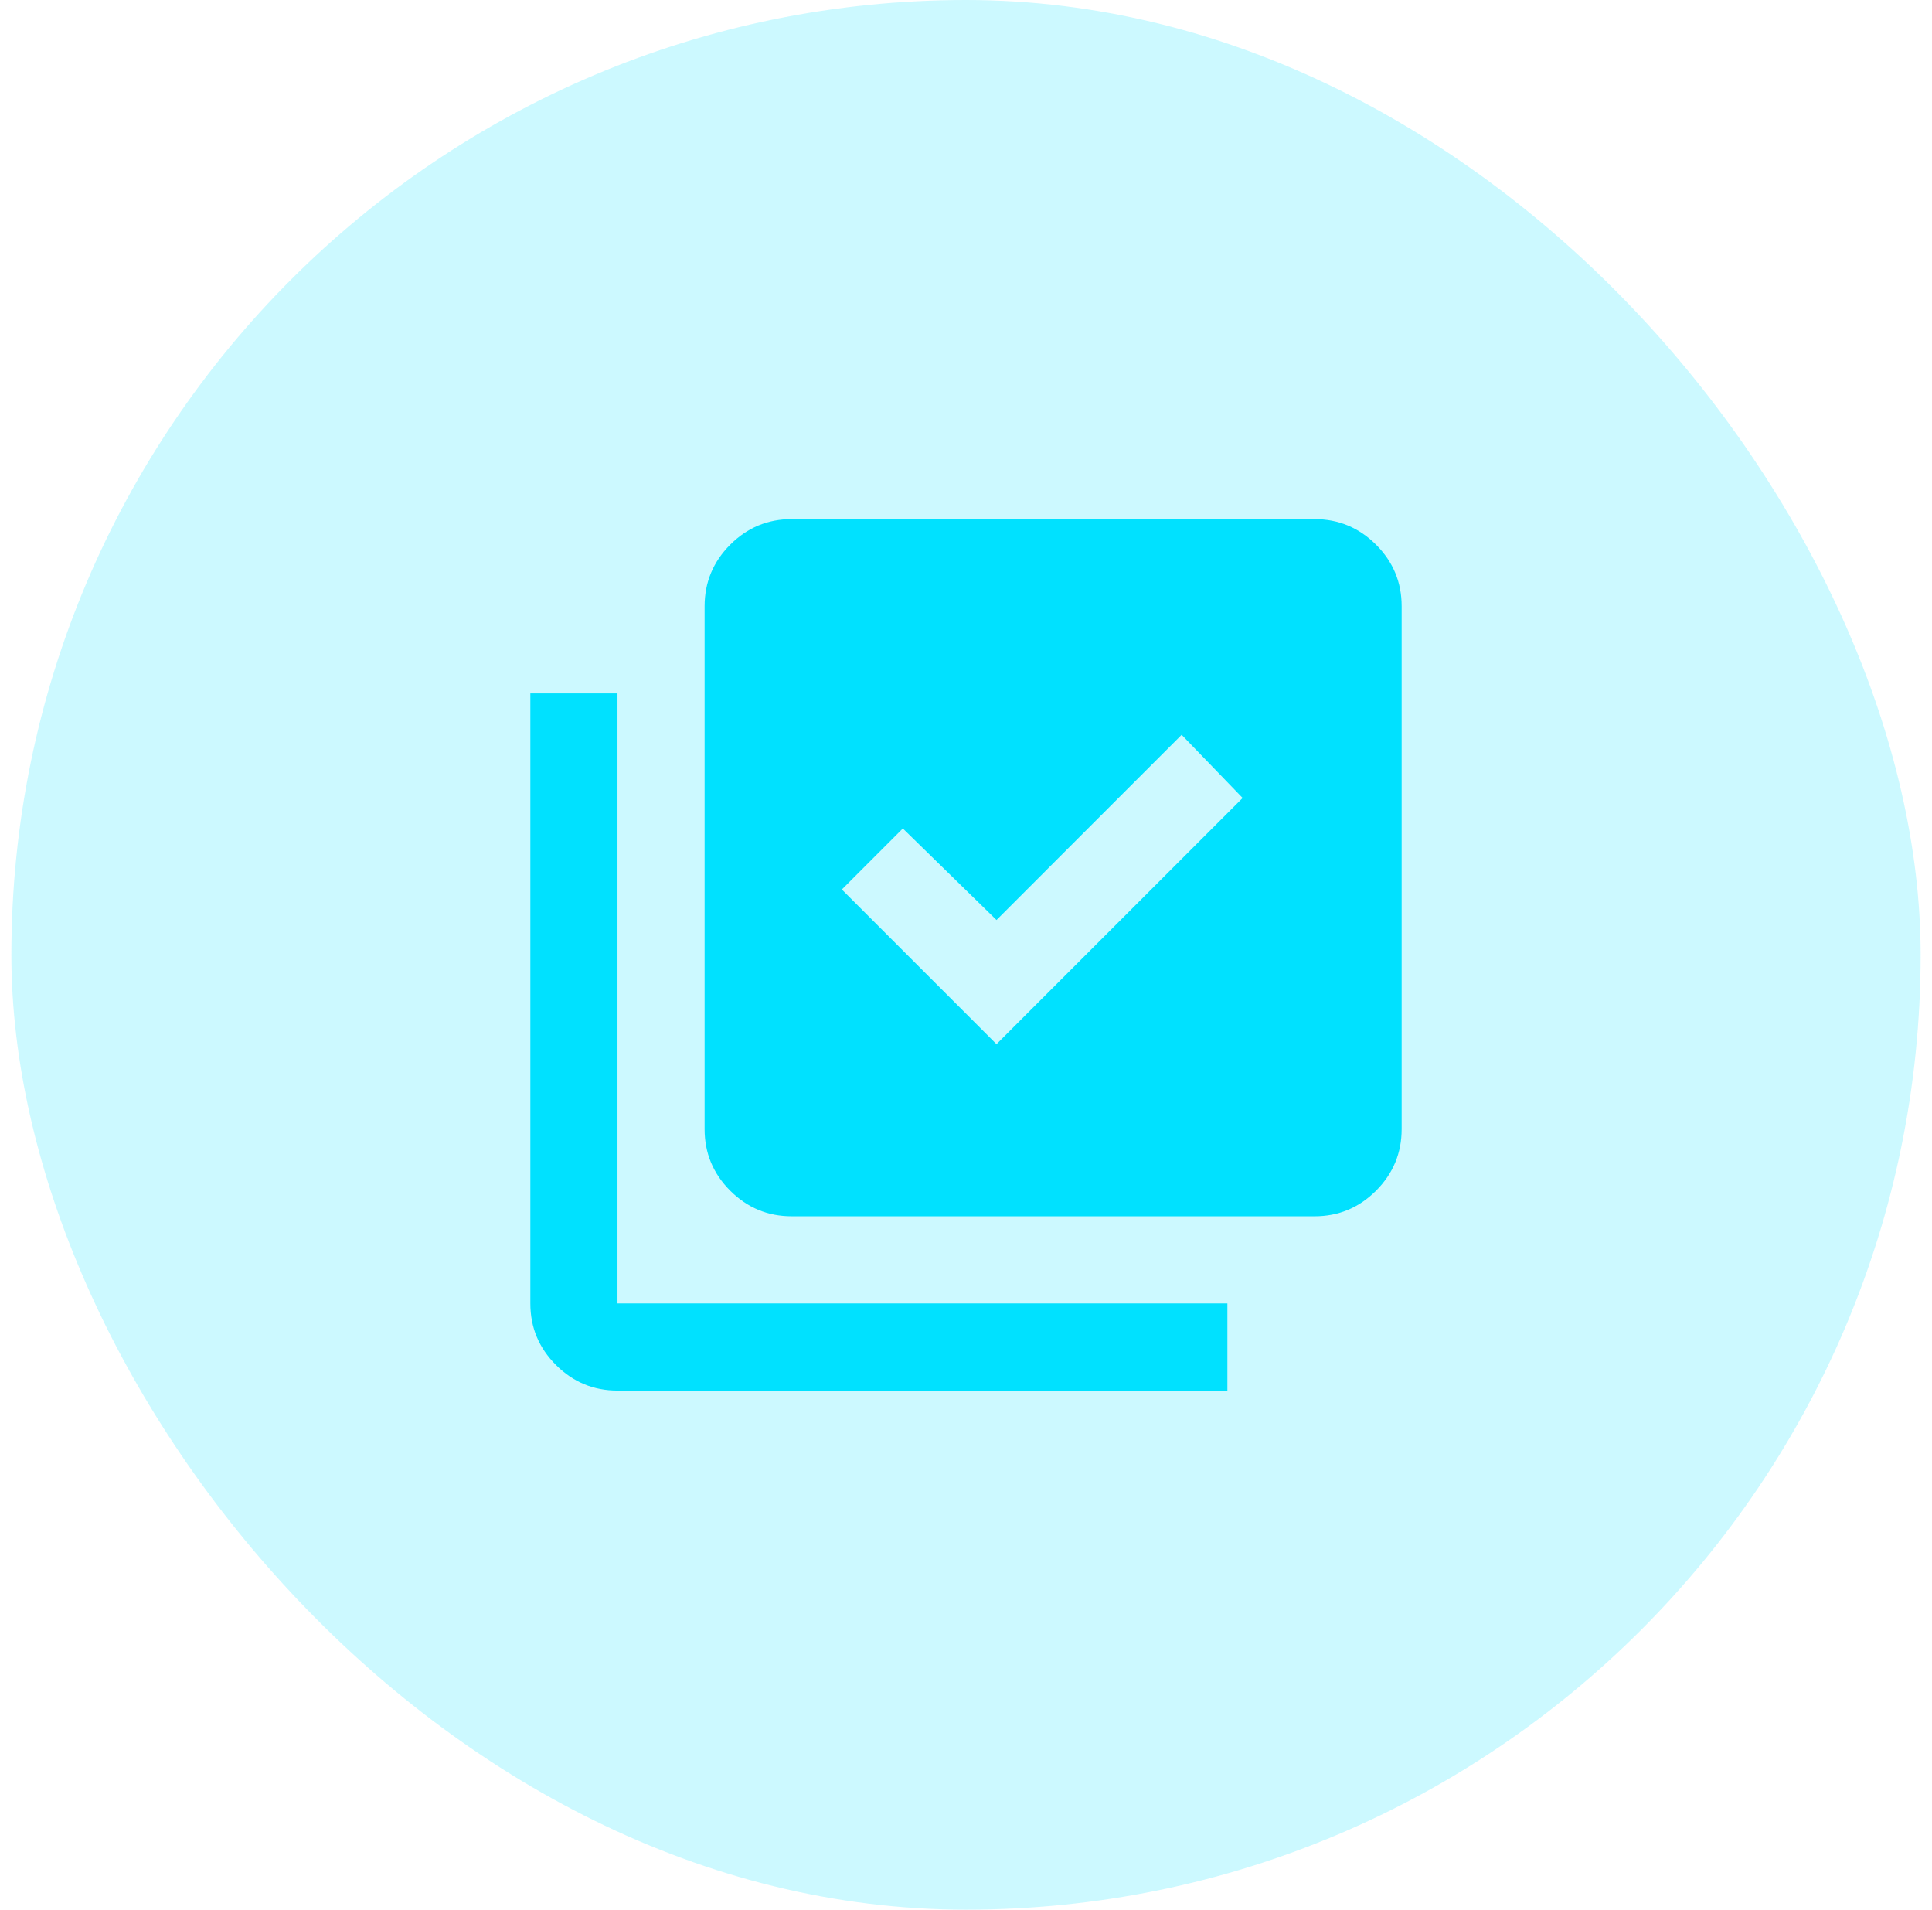 <svg width="85" height="84" viewBox="0 0 85 84" fill="none" xmlns="http://www.w3.org/2000/svg">
<rect x="0.5" width="84" height="84" rx="42" fill="#00E1FF" fill-opacity="0.2"/>
<path d="M43.842 45.929L54.671 35.1L51.987 32.321L43.842 40.467L39.721 36.442L37.038 39.125L43.842 45.929ZM34.833 53.5C33.779 53.5 32.877 53.124 32.125 52.373C31.374 51.622 30.999 50.72 31 49.667V26.667C31 25.613 31.376 24.71 32.127 23.958C32.878 23.207 33.781 22.832 34.833 22.833H57.833C58.888 22.833 59.79 23.209 60.542 23.96C61.293 24.712 61.668 25.614 61.667 26.667V49.667C61.667 50.721 61.291 51.624 60.54 52.375C59.788 53.126 58.886 53.501 57.833 53.5H34.833ZM27.167 61.167C26.113 61.167 25.21 60.791 24.459 60.04C23.707 59.288 23.332 58.386 23.333 57.333V30.5H27.167V57.333H54V61.167H27.167Z" fill="#00E1FF"/>
</svg>
